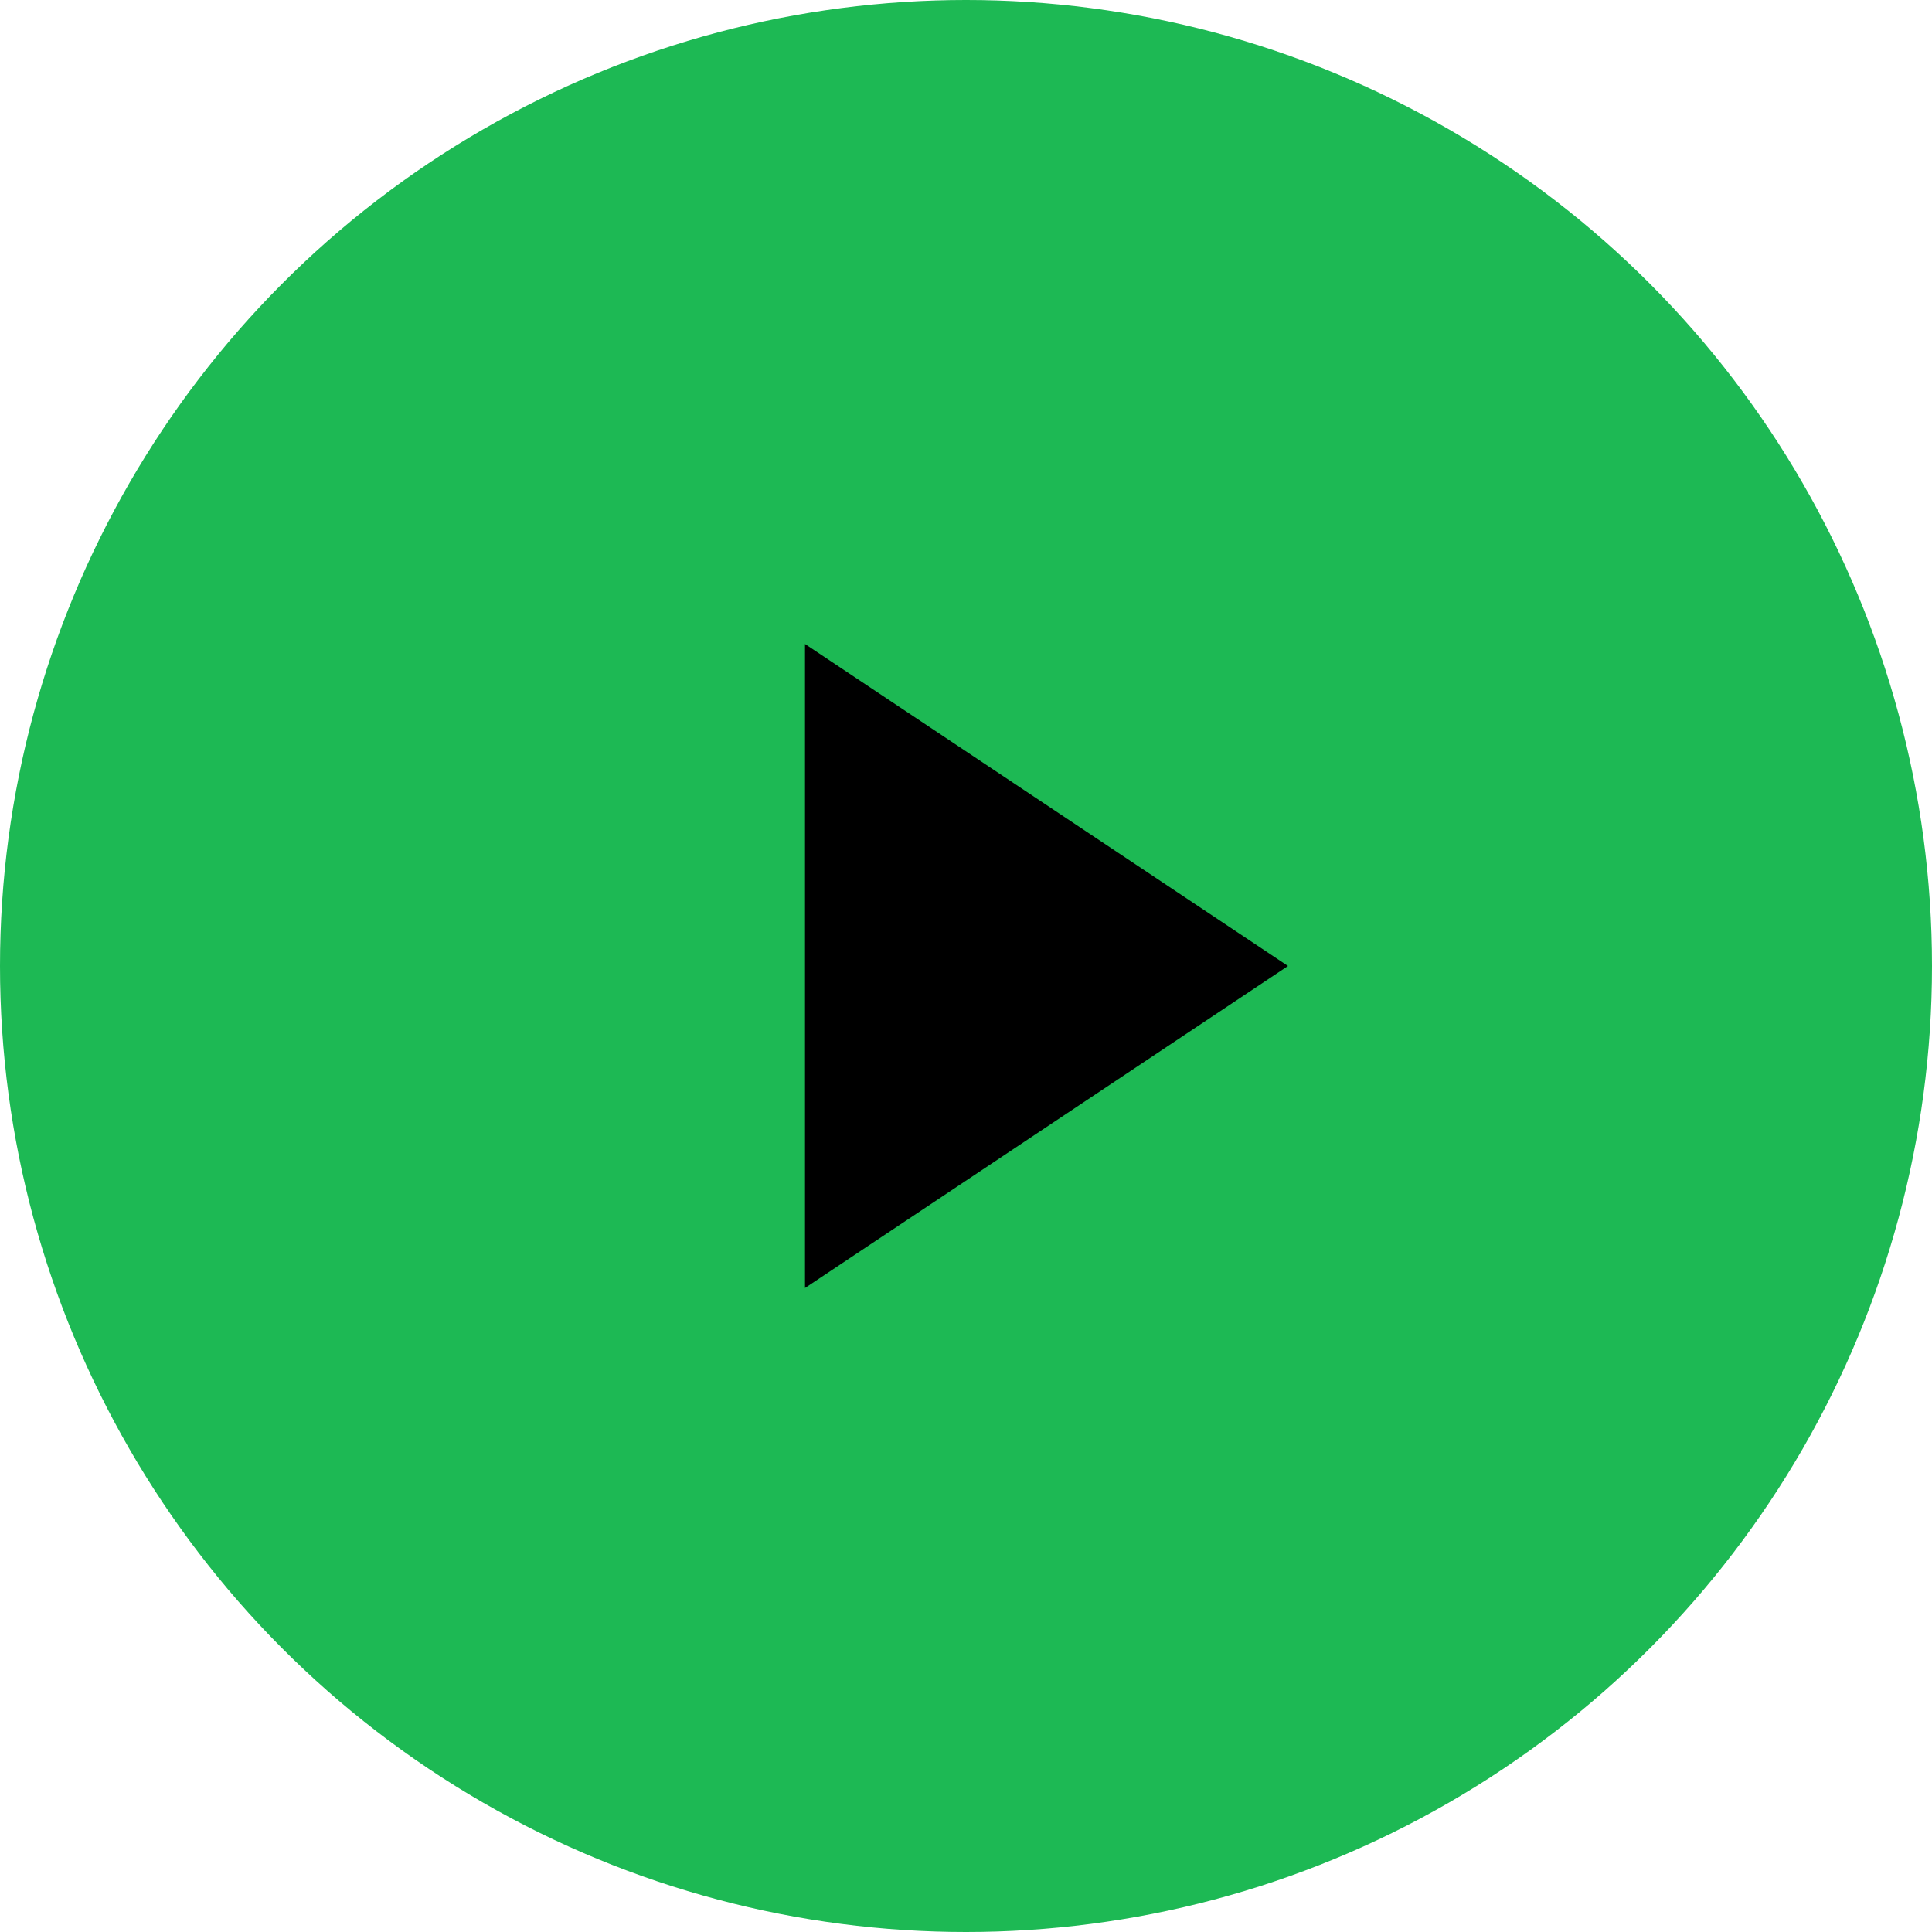 <!-- Play Button with Circle Background -->
<svg xmlns="http://www.w3.org/2000/svg" width="30" height="30" viewBox="0 0 24 24" fill="none">
  <circle cx="12" cy="12" r="12" fill="#1DB954"/>
  <path d="M10 8v8l6-4-6-4z" fill="black"/>
</svg>